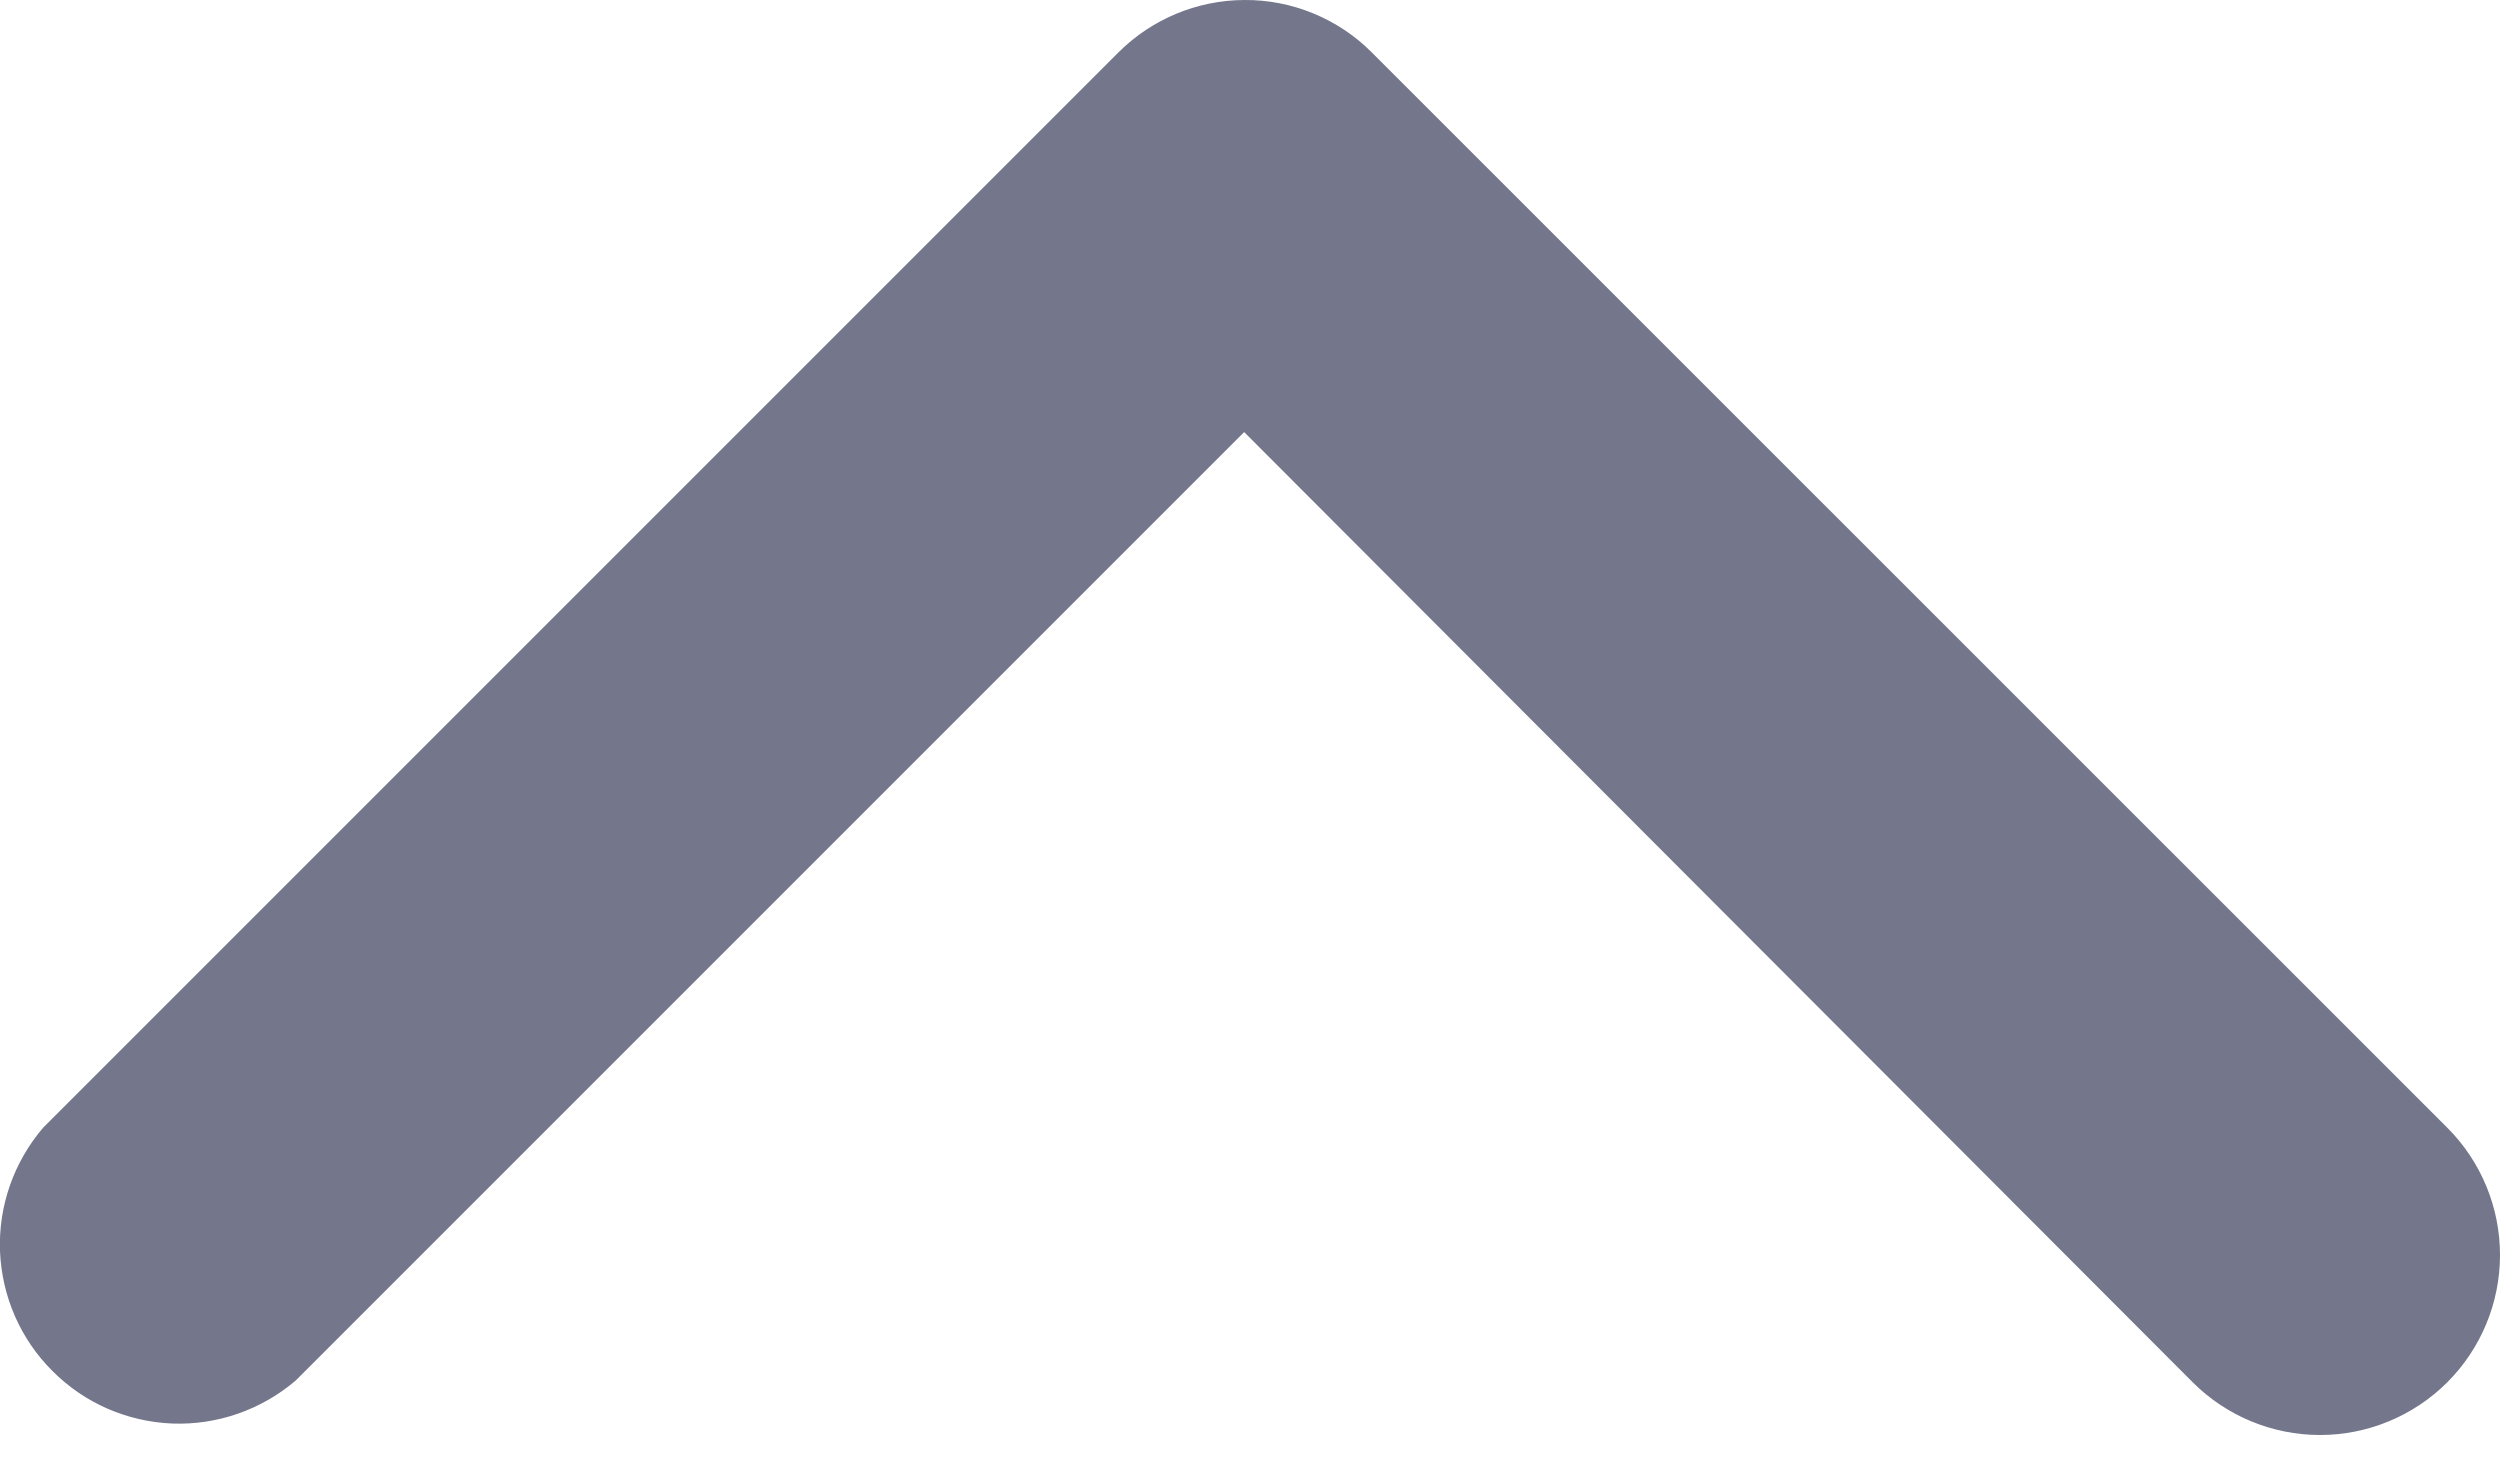<svg width="12" height="7" viewBox="0 0 12 7" fill="none" xmlns="http://www.w3.org/2000/svg">
<path d="M5.972 2.85607e-05C6.086 -0.001 6.198 0.021 6.303 0.064C6.408 0.107 6.503 0.17 6.583 0.25L11.747 5.413C11.909 5.575 12 5.795 12 6.024C12 6.253 11.909 6.473 11.747 6.635C11.585 6.797 11.365 6.888 11.136 6.888C10.907 6.888 10.687 6.797 10.525 6.635L5.972 2.074L1.42 6.626C1.255 6.767 1.044 6.841 0.827 6.833C0.61 6.824 0.405 6.735 0.252 6.581C0.098 6.428 0.009 6.223 0 6.006C-0.008 5.789 0.066 5.578 0.207 5.413L5.37 0.25C5.53 0.091 5.747 0.001 5.972 2.85607e-05Z" fill="#74778B"/>
</svg>
